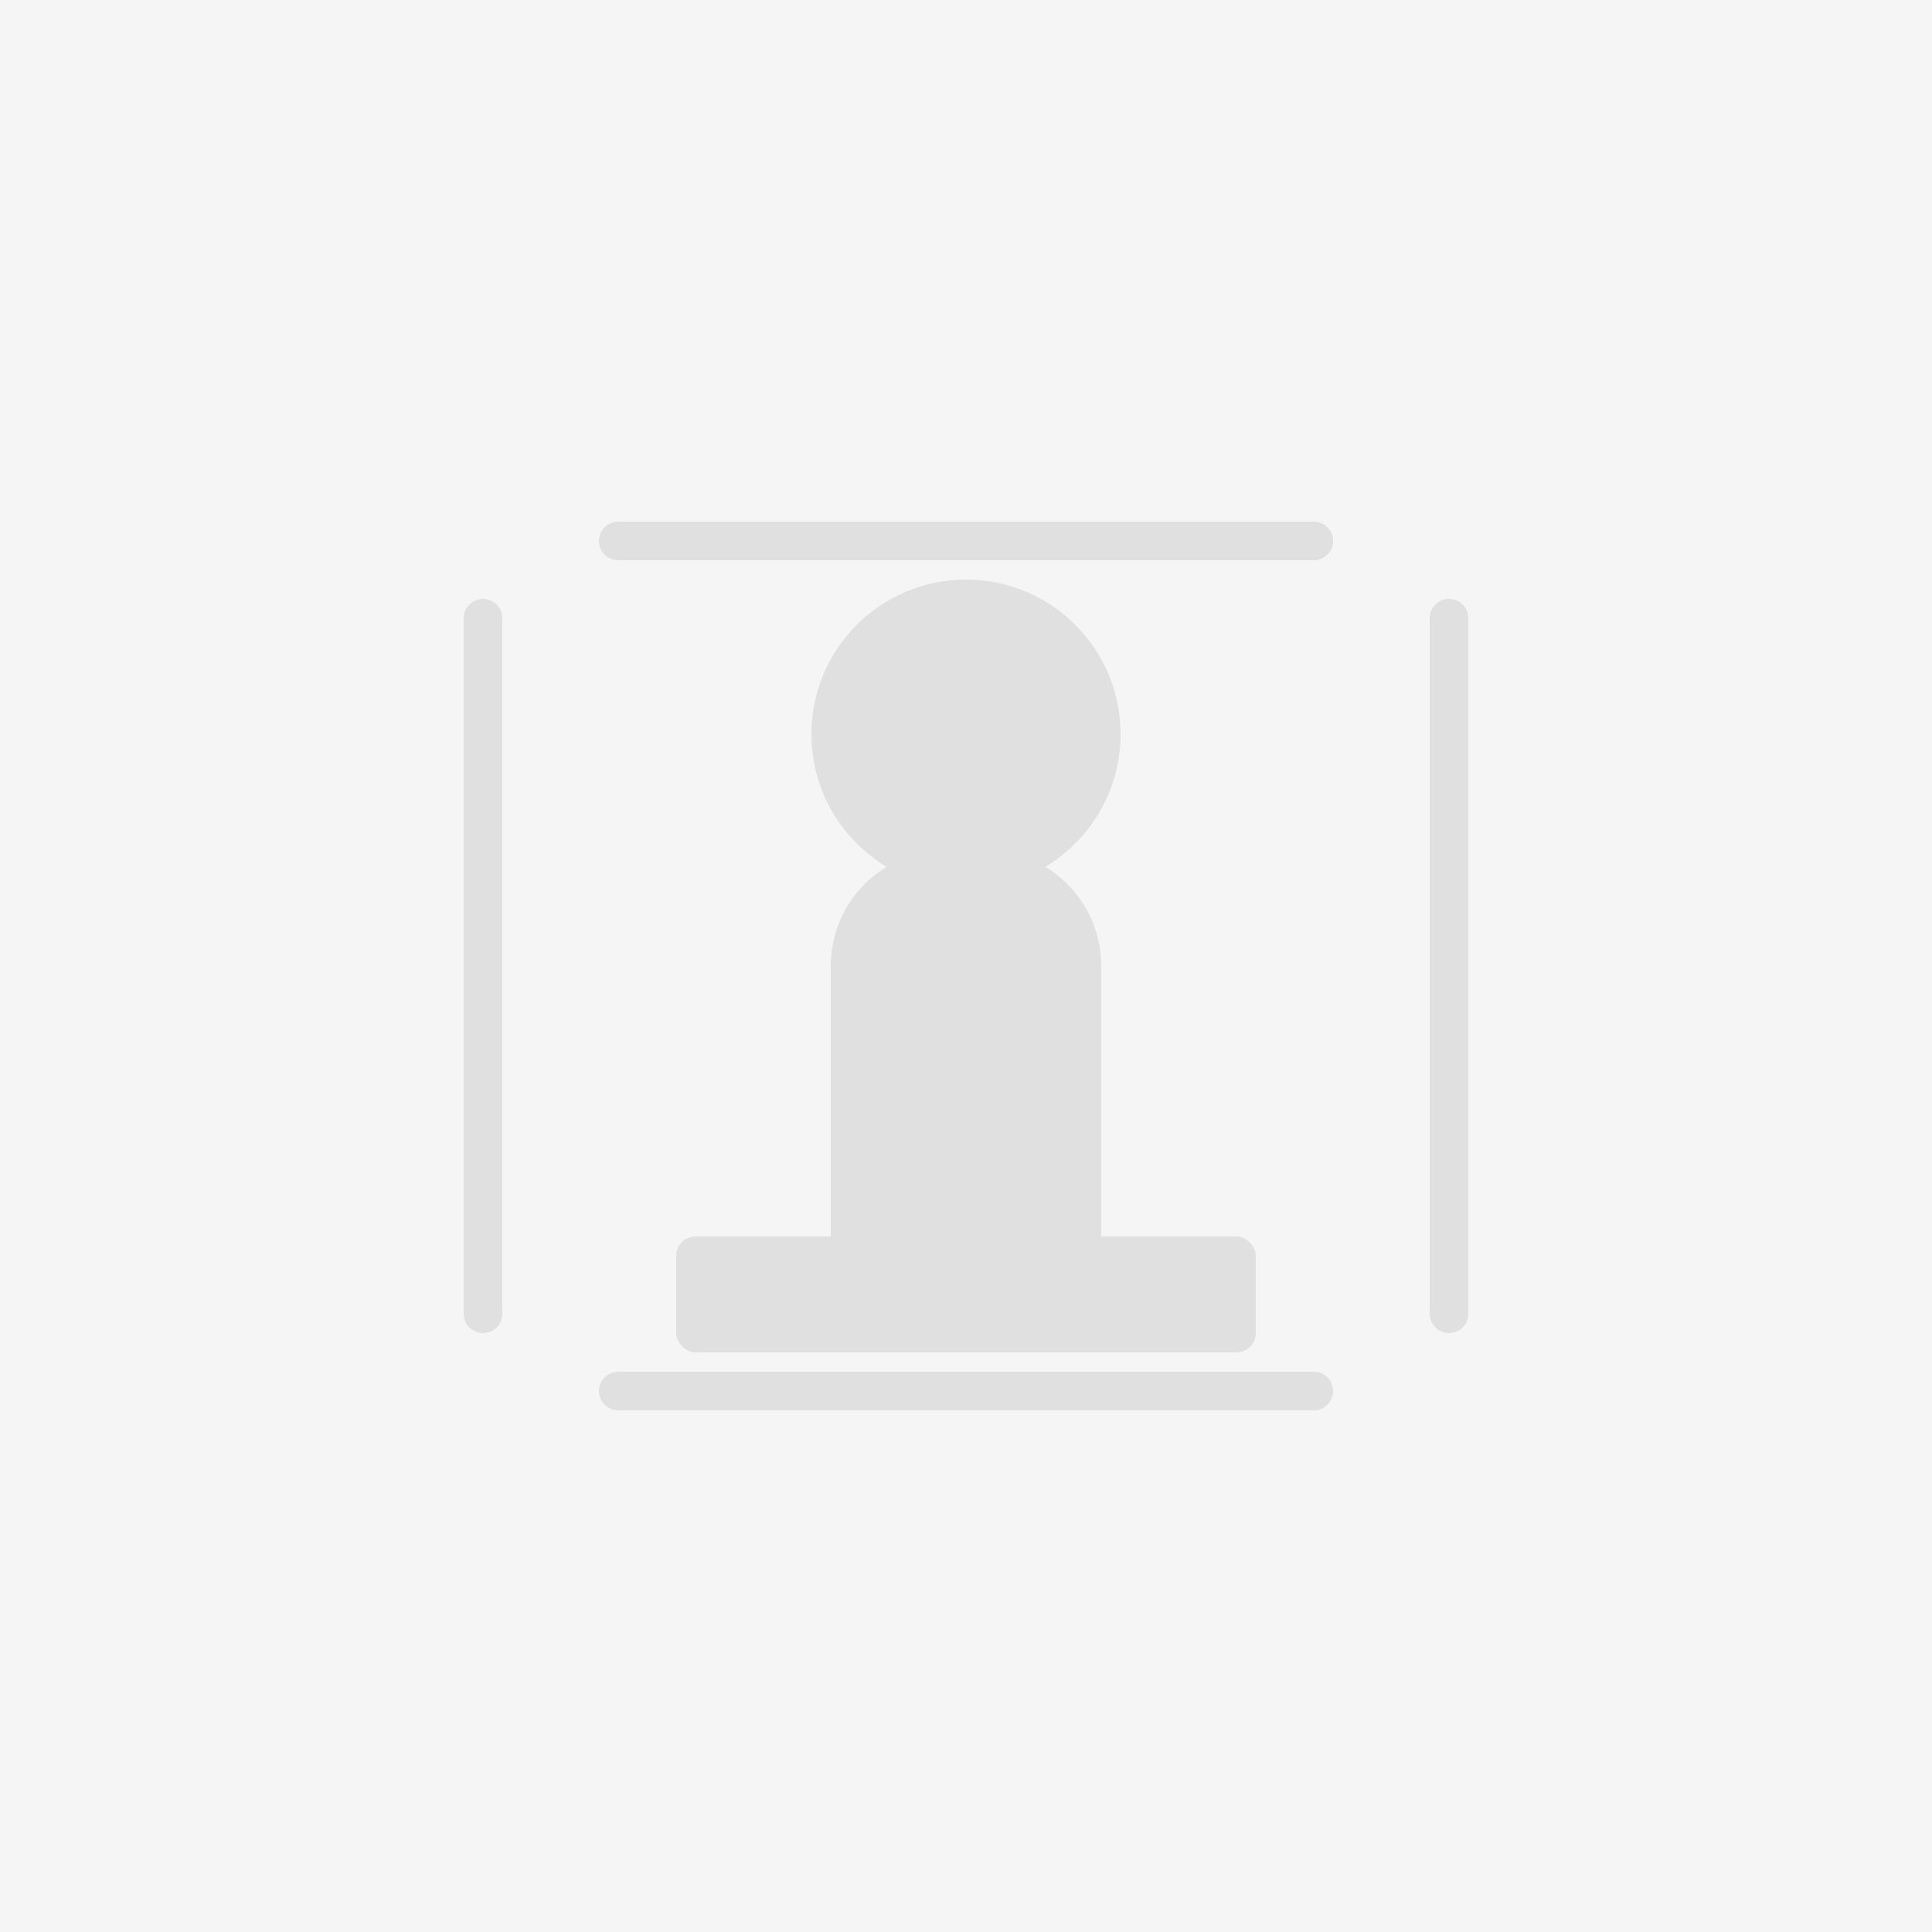 <svg width="200" height="200" viewBox="0 0 200 200" fill="none" xmlns="http://www.w3.org/2000/svg">
  <rect width="200" height="200" fill="#F5F5F5"/>
  <path d="M86 100C86 93.373 91.373 88 98 88H102C108.627 88 114 93.373 114 100V128H86V100Z" fill="#E0E0E0"/>
  <rect x="70" y="128" width="60" height="12" rx="2" fill="#E0E0E0"/>
  <circle cx="100" cy="76" r="16" fill="#E0E0E0"/>
  <path d="M64 56H136M64 144H136" stroke="#E0E0E0" stroke-width="4" stroke-linecap="round"/>
  <path d="M150 64L150 136M50 64L50 136" stroke="#E0E0E0" stroke-width="4" stroke-linecap="round"/>
</svg>